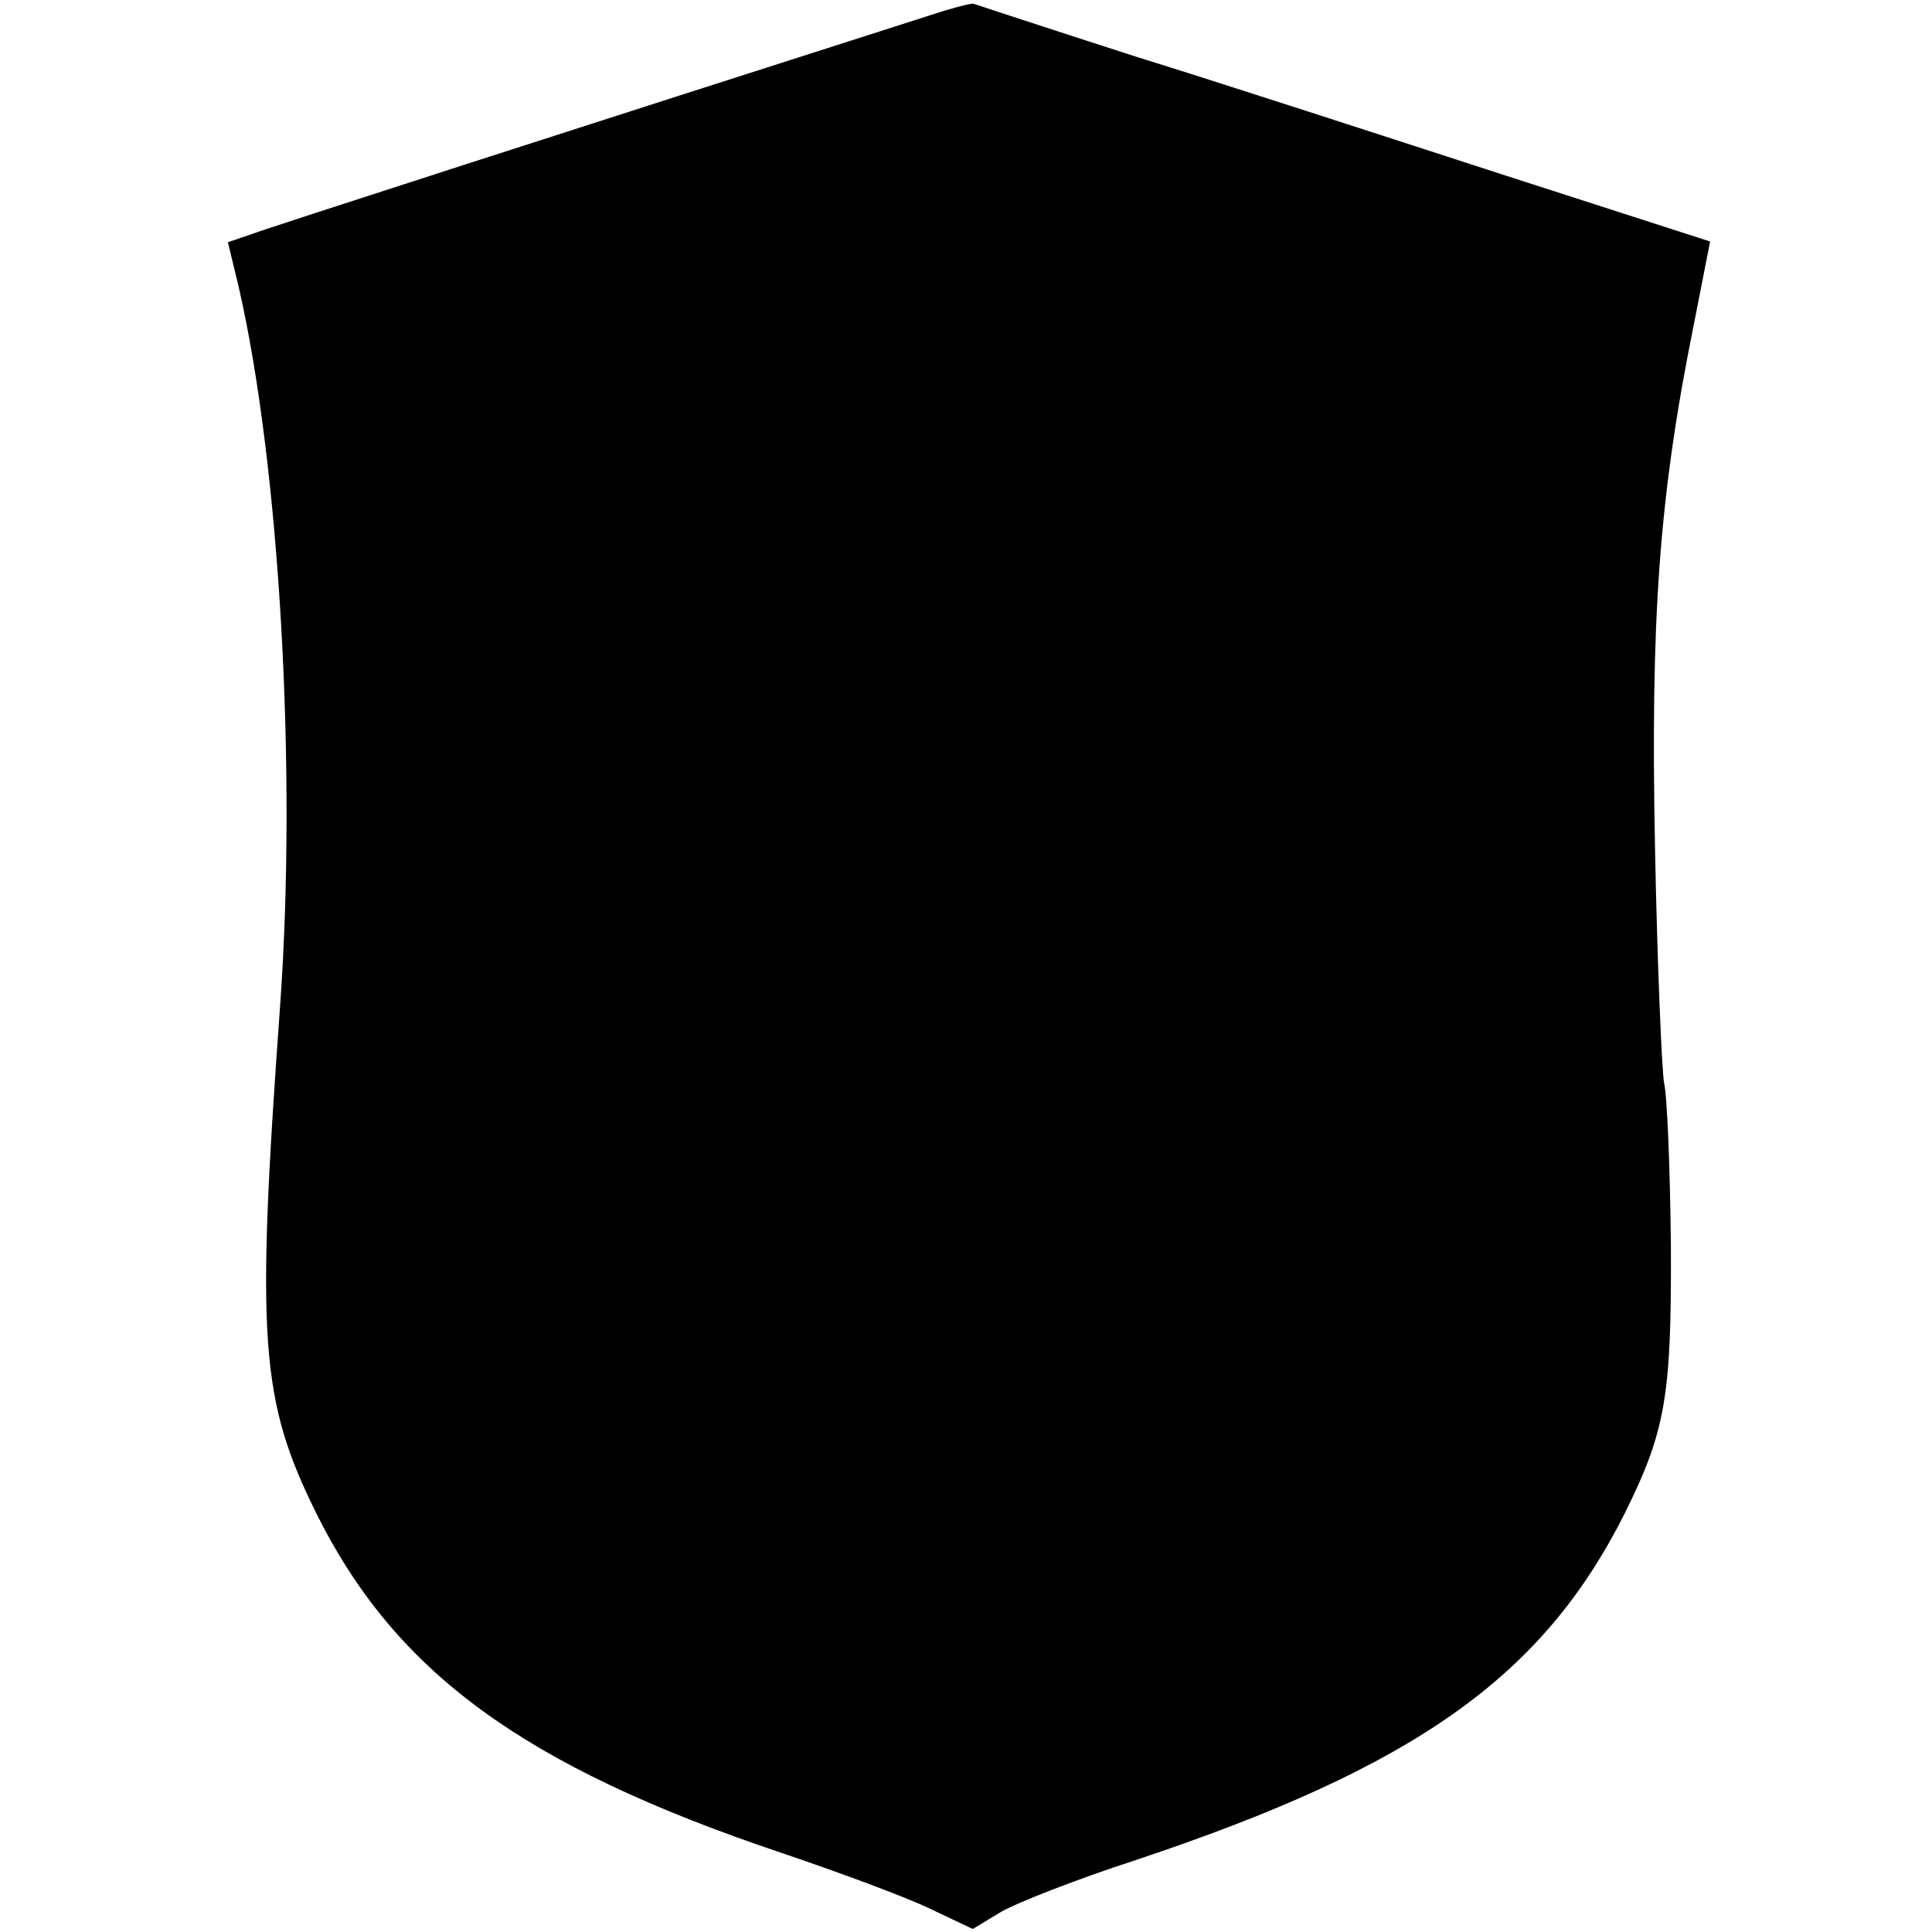 <?xml version="1.0" standalone="no"?>
<!DOCTYPE svg PUBLIC "-//W3C//DTD SVG 20010904//EN"
 "http://www.w3.org/TR/2001/REC-SVG-20010904/DTD/svg10.dtd">
<svg version="1.0" xmlns="http://www.w3.org/2000/svg"
 width="256pt" height="256pt" viewBox="0 0 256 256"
 preserveAspectRatio="xMidYMid meet">
<g transform="translate(0,256) scale(0.1,-0.1)"
fill="#000000" stroke="none">
<path d="M1230 2539 c-463 -148 -872 -280 -896 -289 l-32 -11 14 -58 c54 -234
78 -638 55 -956 -32 -442 -26 -520 48 -670 105 -211 274 -335 616 -450 77 -26
166 -59 197 -74 l57 -27 38 23 c21 12 100 43 177 68 372 124 540 243 649 460
54 109 62 155 61 355 -1 102 -5 199 -9 215 -3 17 -9 156 -12 310 -6 305 5 465
51 693 l22 112 -276 89 c-151 49 -369 120 -485 156 -115 37 -212 69 -215 70
-3 1 -30 -6 -60 -16z"/>
</g>
</svg>
